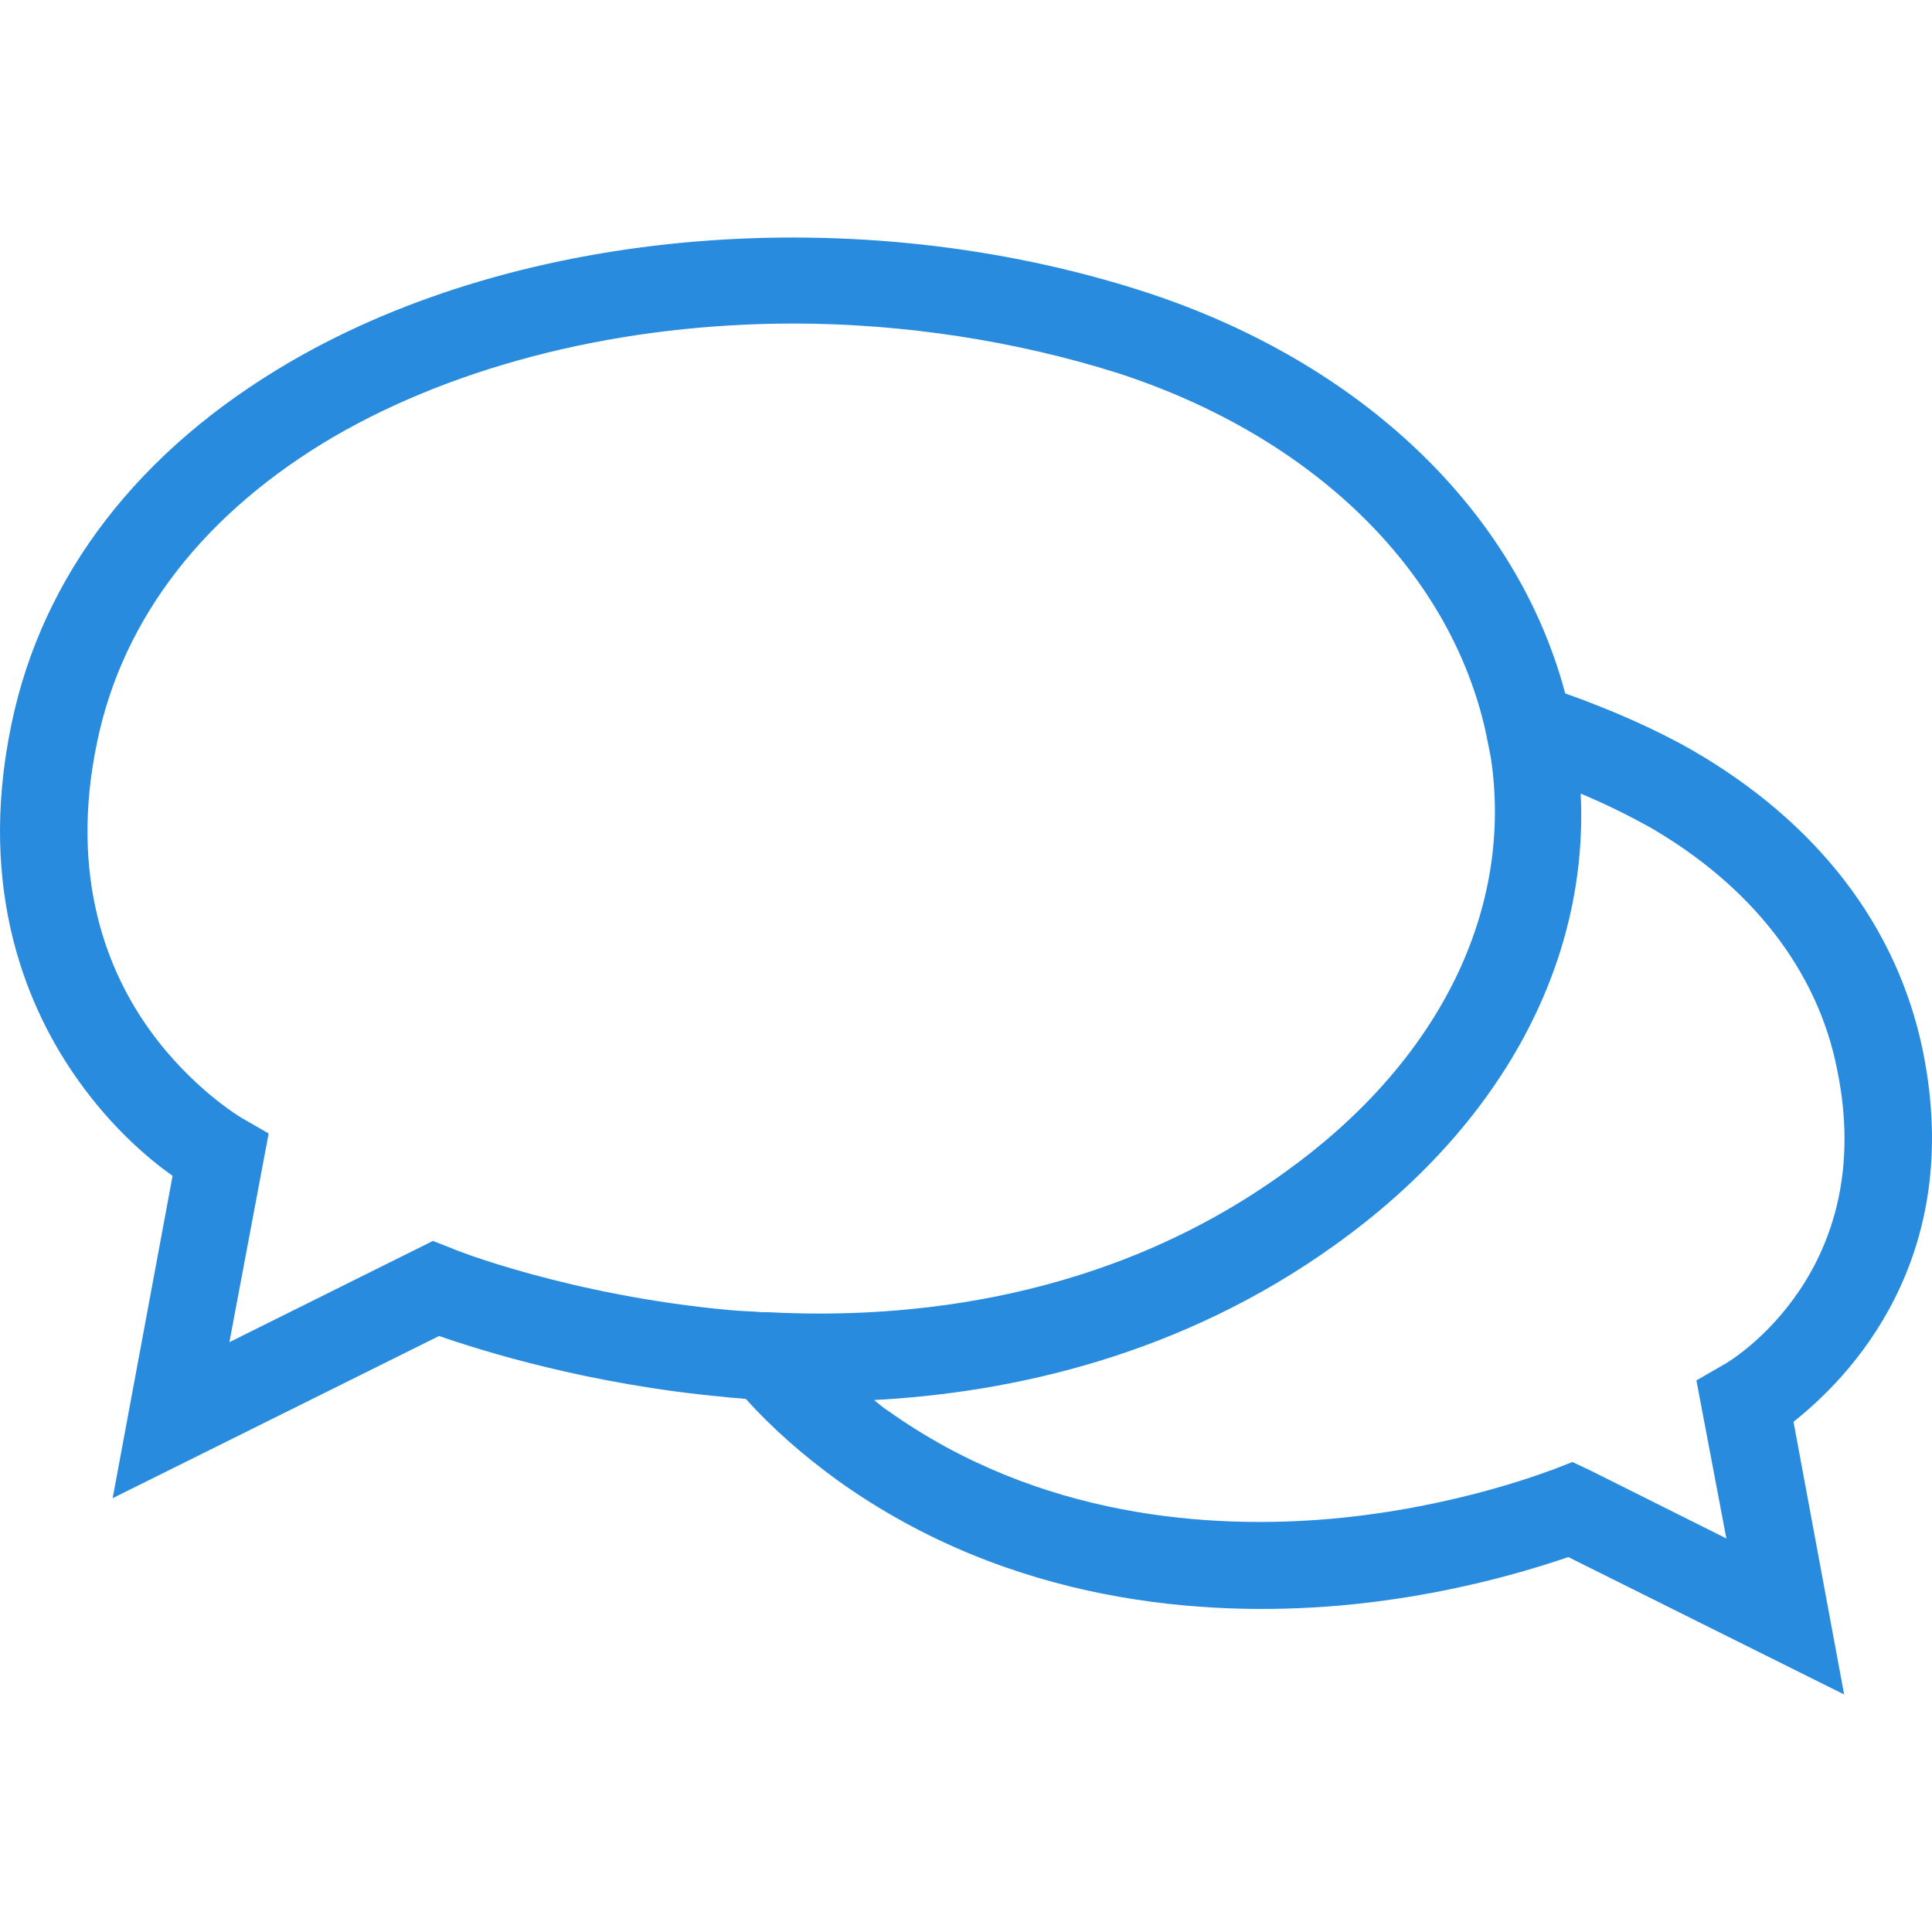 <svg xmlns="http://www.w3.org/2000/svg" xmlns:svgjs="http://svgjs.com/svgjs" xmlns:xlink="http://www.w3.org/1999/xlink" width="288" height="288"><svg xmlns="http://www.w3.org/2000/svg" xmlns:svgjs="http://svgjs.com/svgjs" xmlns:xlink="http://www.w3.org/1999/xlink" width="288" height="288" viewBox="0 0 288 288"><svg xmlns="http://www.w3.org/2000/svg" width="288" height="288" aria-hidden="true" data-bbox="6.496 31.475 187.009 141.025" viewBox="6.496 31.475 187.009 141.025"><path fill="#288bde" d="M192.6 110.1c-2.5-12-10.2-22-22.3-29-3.5-2-7.8-3.9-12.3-5.5-4.7-17.7-19.8-32.1-40.8-38.9-27.6-8.9-60.1-6.3-82.6 6.8-14.6 8.5-24 20.6-27 35.1-3.4 16.3 1.7 27.8 6.5 34.5 3.2 4.5 6.7 7.5 9.1 9.2l-5.8 31.2L49 137.8c4 1.4 14.5 4.7 27.6 5.9.7.1 1.4.1 2.1.2 2.6 2.9 5.6 5.5 8.9 7.9 16.8 12 35.6 13.2 48.5 12.1 10.4-.9 18.7-3.5 22.2-4.7l26.7 13.3-4.9-26.4c5.2-4.1 16.7-15.6 12.5-36zM80.9 135.5h-.6c-1.1-.1-2.1-.1-3.1-.2-15.5-1.4-26.9-5.9-27-6l-1.8-.7-19.7 9.8 3.8-20.2-2.6-1.5s-4.8-2.8-8.9-8.5c-3.9-5.4-7.9-14.6-5.1-27.9 2.5-12.1 10.5-22.3 23-29.6 12.1-7 27.9-10.9 44.4-10.9 10.7 0 21.6 1.7 31.4 4.8 18.8 6.1 32.1 19 35.6 34.7 0 .2.1.3.1.5.2 1 .4 1.9.5 2.7 1.9 14.6-5.4 29-20.1 39.5-17.2 12.4-36.6 14.2-49.9 13.5zm92.7 21.9-13.2-6.6-1.7-.8-1.8.7c-.1 0-9.2 3.7-21.6 4.8-11.5 1-28.2 0-42.9-10.5-.5-.3-.9-.7-1.3-1 13.3-.7 29.7-4.3 44.6-15 16.1-11.5 24.6-27.3 23.8-43.7 2.4 1 4.6 2.1 6.6 3.2 9.9 5.7 16.3 13.9 18.2 23.4 4.1 19.6-10.2 28.3-11 28.7l-2.6 1.5 2.9 15.3z" class="color000 svgShape color00e"/></svg></svg></svg>